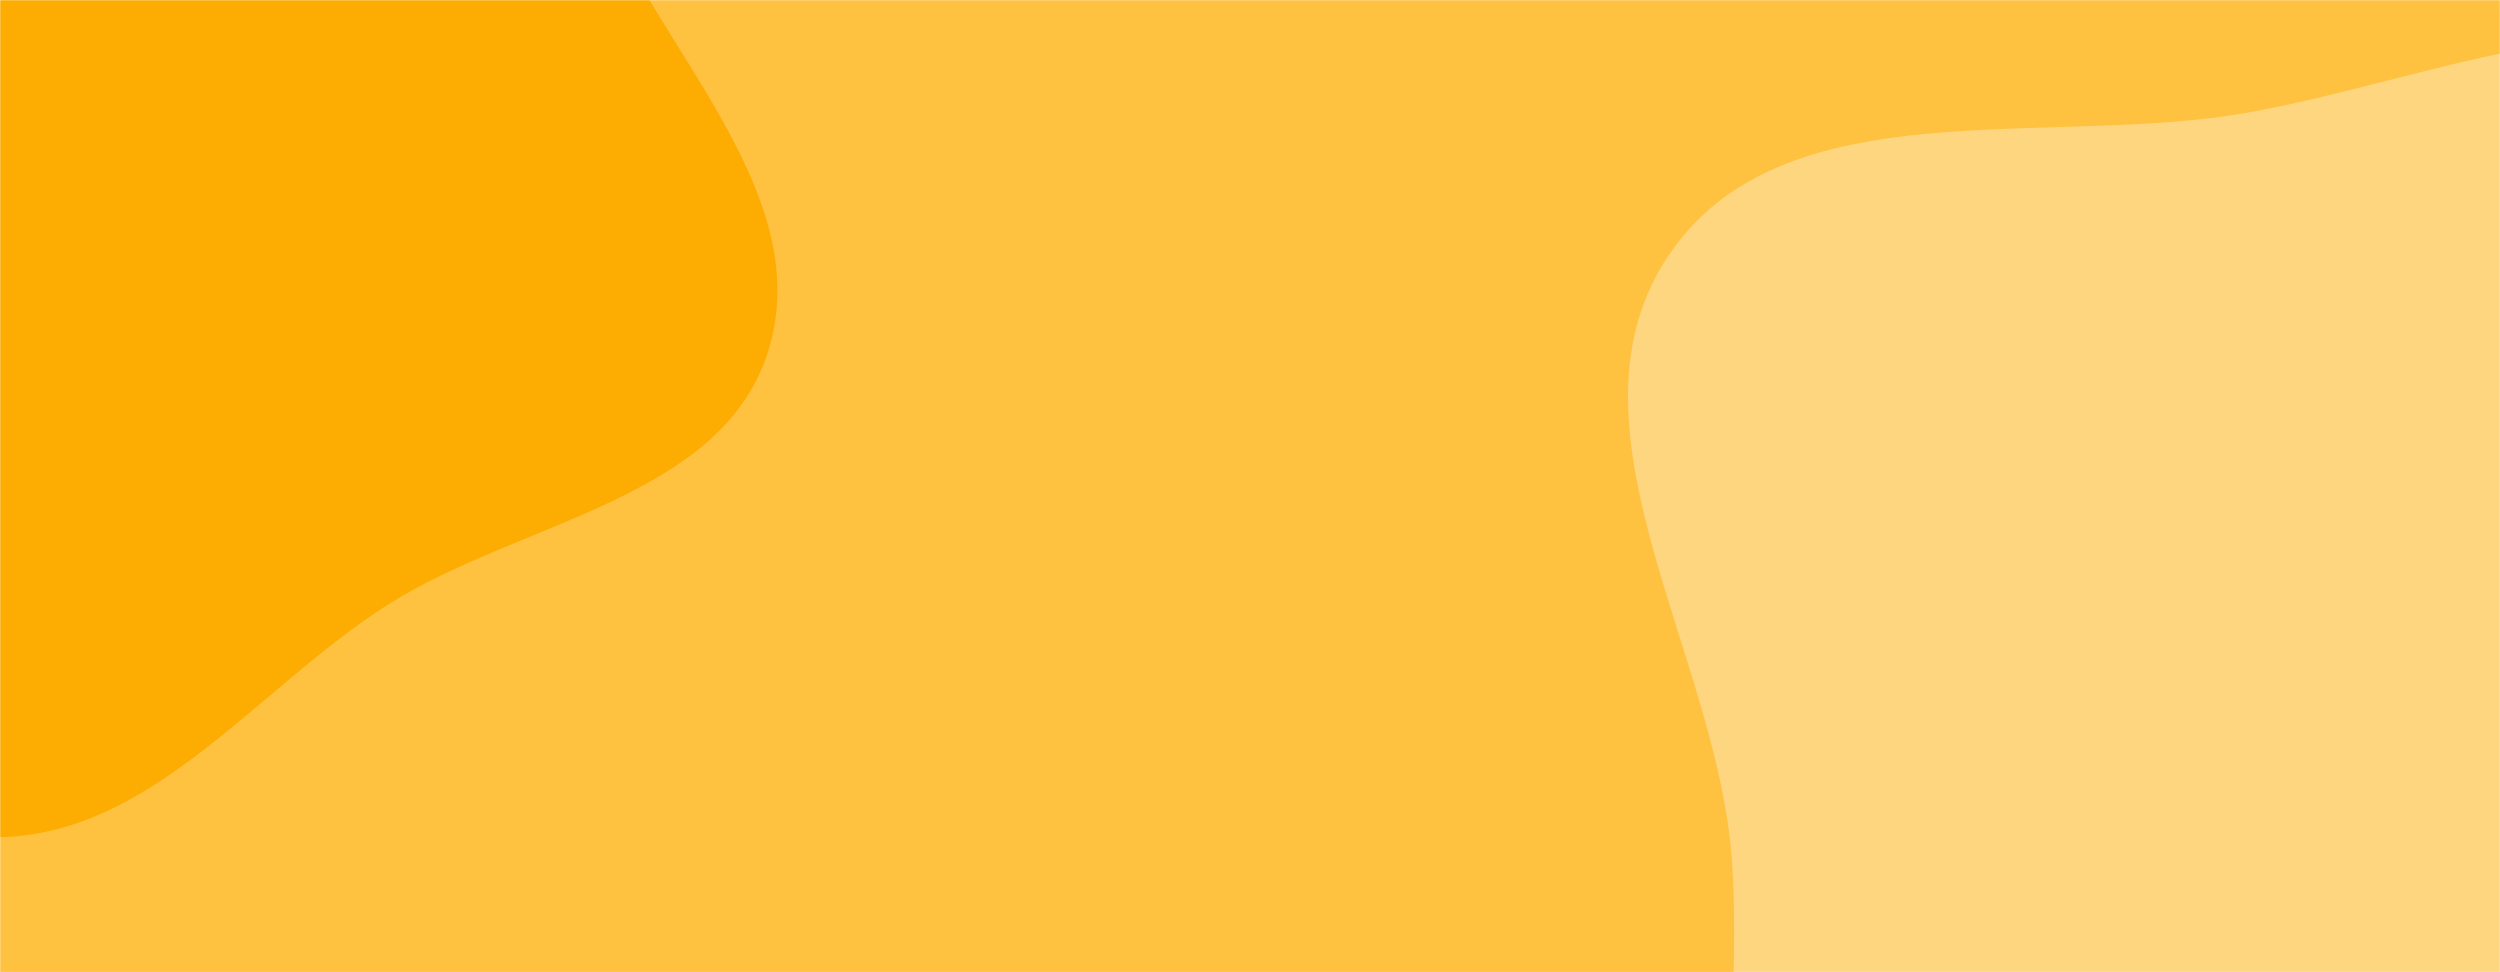 <svg xmlns="http://www.w3.org/2000/svg" version="1.1" xmlns:xlink="http://www.w3.org/1999/xlink" xmlns:svgjs="http://svgjs.dev/svgjs" width="1440" height="560" preserveAspectRatio="none" viewBox="0 0 1440 560"><g mask="url(&quot;#SvgjsMask1000&quot;)" fill="none"><rect width="1440" height="560" x="0" y="0" fill="rgba(254, 193, 64, 1)"></rect><path d="M0,482.219C88.718,480.144,148.722,395.553,223.704,348.09C299.326,300.222,415.984,287.569,442.533,202.098C469.724,114.562,384.374,33.908,347.341,-49.94C320.606,-110.472,294.324,-167.804,255.492,-221.385C213.094,-279.887,174.894,-343.69,110.587,-376.624C39.304,-413.131,-42.342,-425.141,-121.73,-414.576C-209.628,-402.879,-308.061,-384.062,-362.06,-313.727C-415.725,-243.827,-393.805,-145.066,-396.275,-56.976C-398.463,21.062,-404.58,99.044,-375.666,171.561C-345.823,246.408,-292.627,307.365,-230.532,358.715C-161.962,415.419,-88.955,484.3,0,482.219" fill="#fdac01"></path><path d="M1440 1024.59C1557.722 1026.446 1680.276 1151.636 1780 1089.05 1879.394 1026.671 1821.89 863.382 1868.48 755.68 1913.636 651.294 2059.962 585.731 2046.587 472.786 2033.28 360.413 1888.683 320.404 1807.59 241.482 1734.95 170.786 1690.575 66.025 1594.734 33.026 1497.647-0.402 1395.701 46.842 1294.613 64.858 1179.949 85.294 1028.015 49.852 961.983 145.796 894.009 244.562 989.754 376.757 997.615 496.395 1003.493 585.859 985.8 671.757 1002.333 759.876 1023.367 871.983 1009.221 1019.405 1106.821 1078.436 1205.074 1137.862 1325.188 1022.78 1440 1024.59" fill="#fed67f"></path></g><defs><mask id="SvgjsMask1000"><rect width="1440" height="560" fill="#ffffff"></rect></mask></defs></svg>